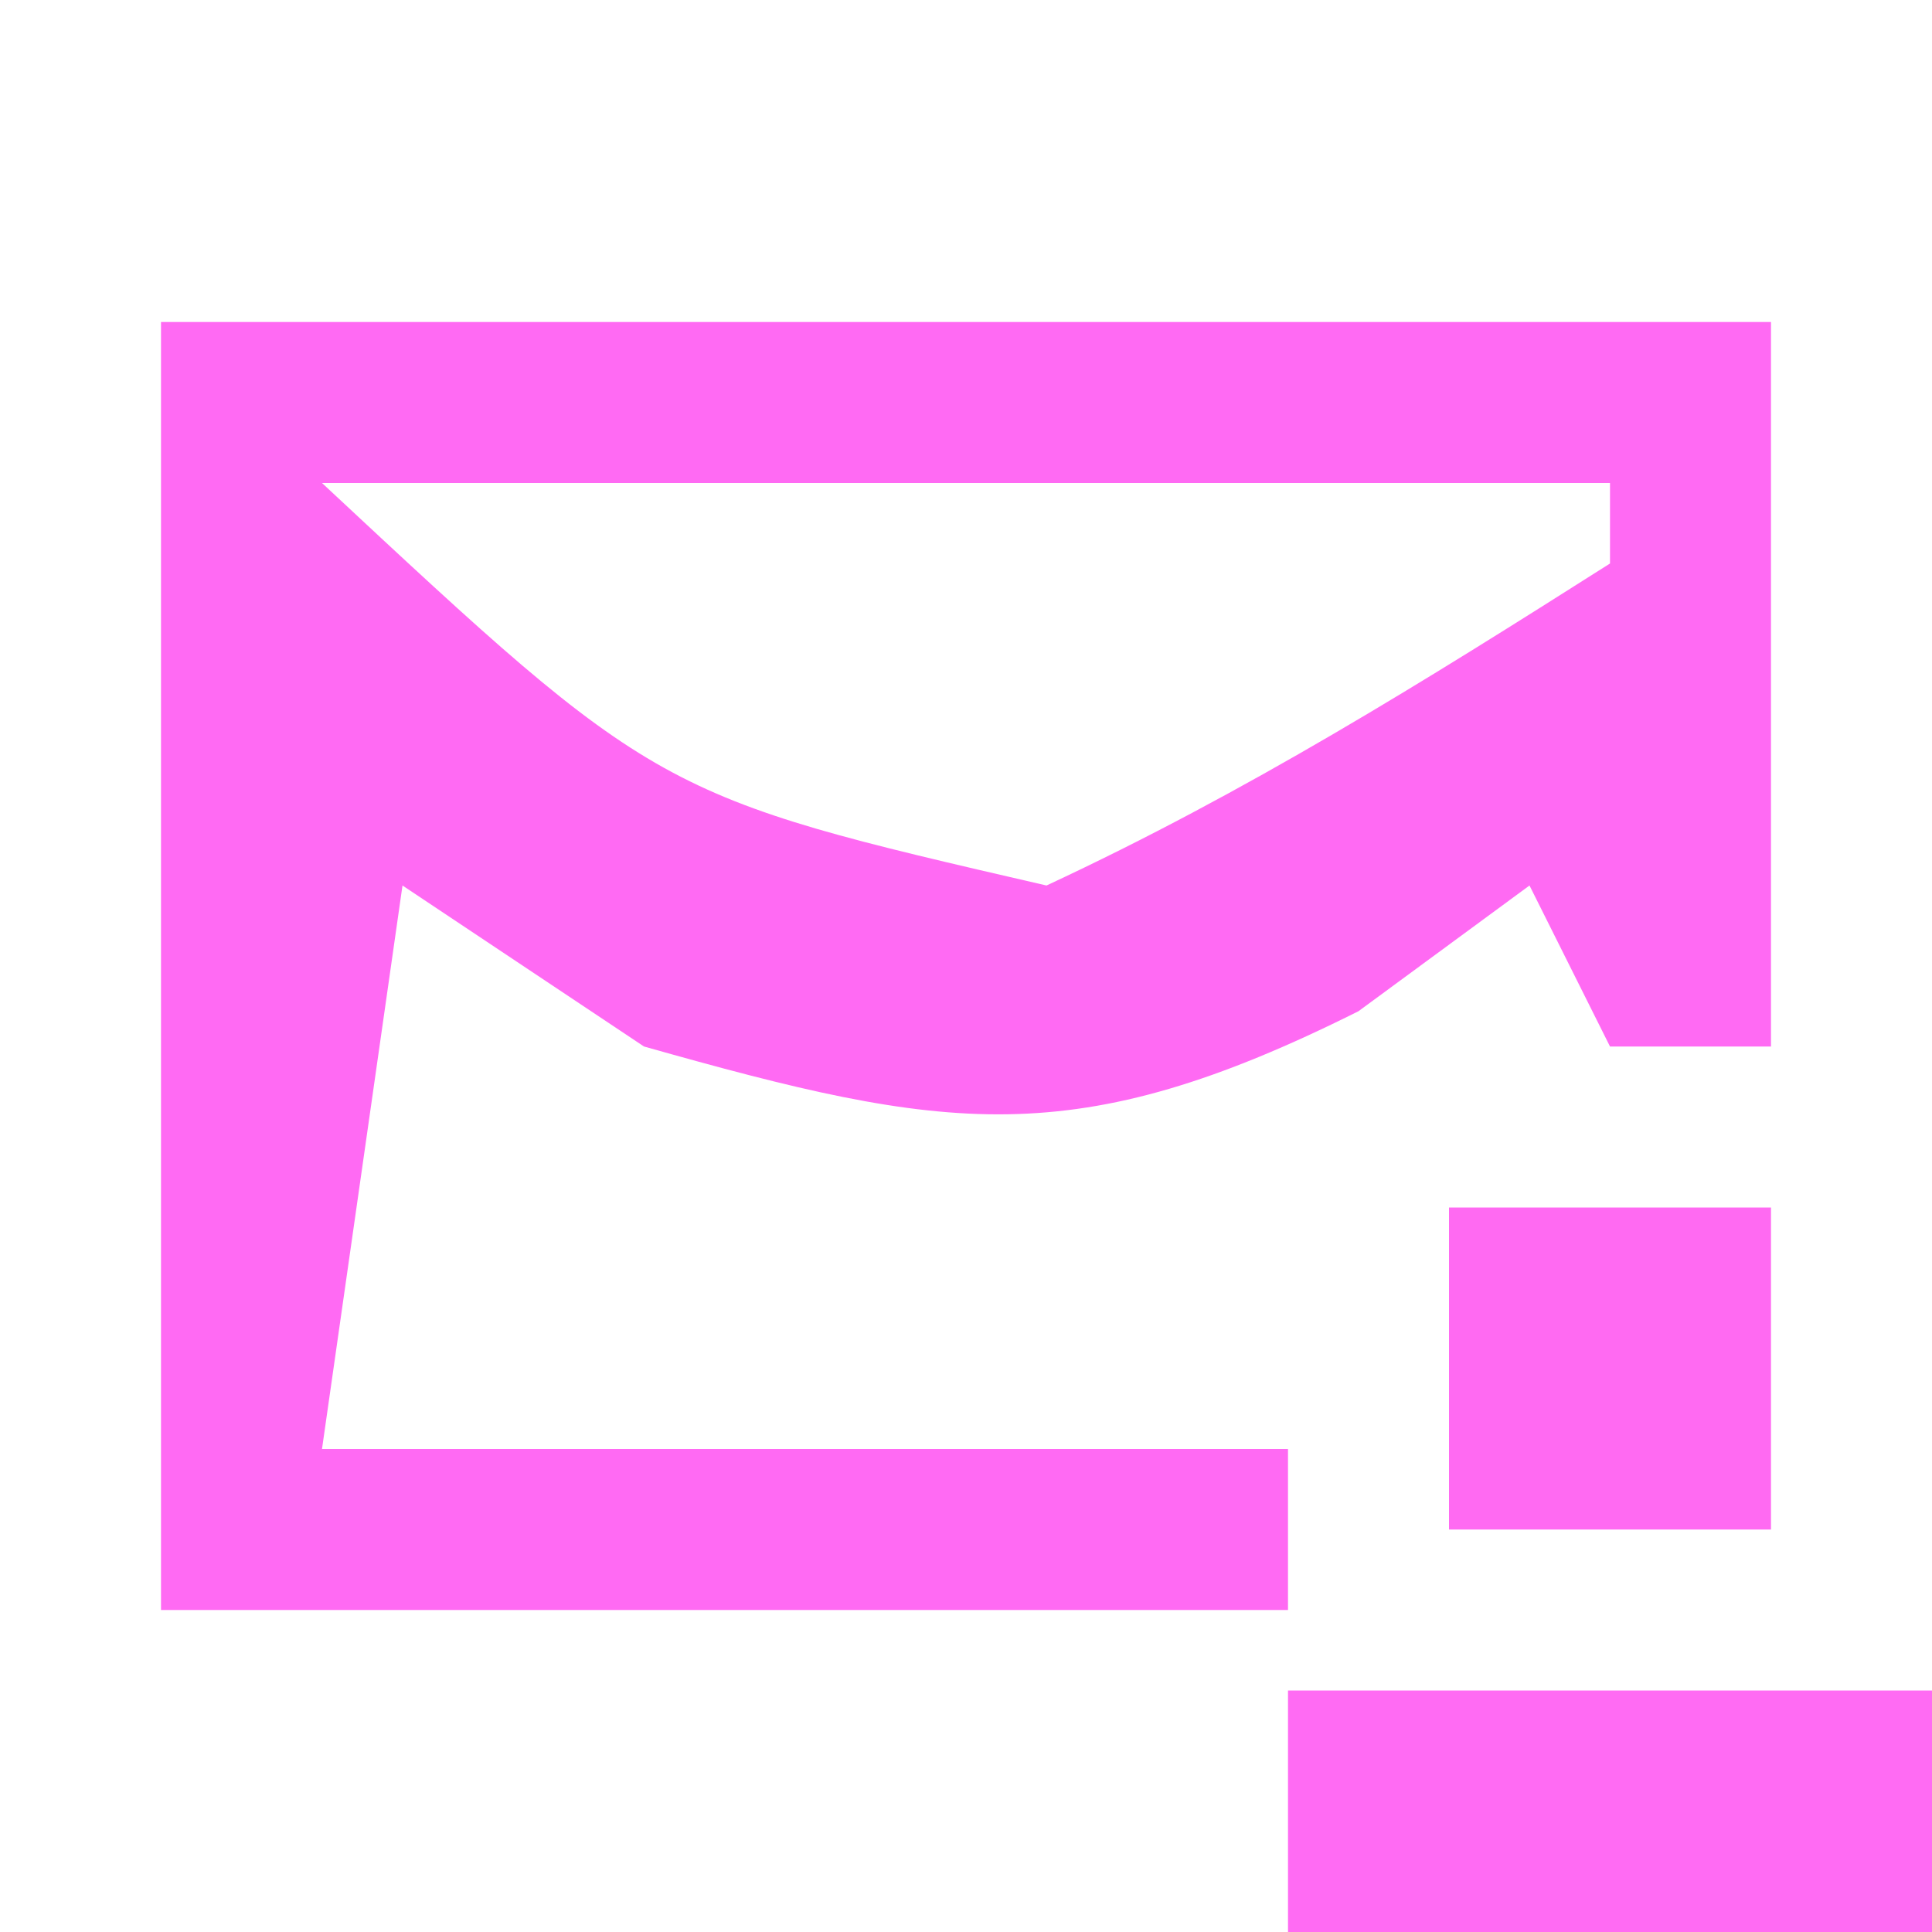<?xml version="1.0" encoding="UTF-8"?>
<svg version="1.1" xmlns="http://www.w3.org/2000/svg" width="24" height="24">
<path d="M0 0 C6.6 0 13.2 0 20 0 C20 2.97 20 5.94 20 9 C19.34 9 18.68 9 18 9 C17.67 8.34 17.34 7.68 17 7 C16.299 7.516 15.598 8.031 14.875 8.562 C11.338 10.331 9.752 10.06 6 9 C5.01 8.34 4.02 7.68 3 7 C2.67 9.31 2.34 11.62 2 14 C5.96 14 9.92 14 14 14 C14 14.66 14 15.32 14 16 C9.38 16 4.76 16 0 16 C0 10.72 0 5.44 0 0 Z M2 2 C6.166 5.885 6.166 5.885 11 7 C13.487 5.842 15.673 4.477 18 3 C18 2.67 18 2.34 18 2 C12.72 2 7.44 2 2 2 Z " fill="#FF6AF3" transform="translate(2,4)"/>
<path d="M0 0 C2.64 0 5.28 0 8 0 C8 0.99 8 1.98 8 3 C5.36 3 2.72 3 0 3 C0 2.01 0 1.02 0 0 Z " fill="#FF6BF3" transform="translate(16,21)"/>
<path d="M0 0 C1.32 0 2.64 0 4 0 C4 1.32 4 2.64 4 4 C2.68 4 1.36 4 0 4 C0 2.68 0 1.36 0 0 Z " fill="#FF6AF2" transform="translate(18,15)"/>
</svg>
